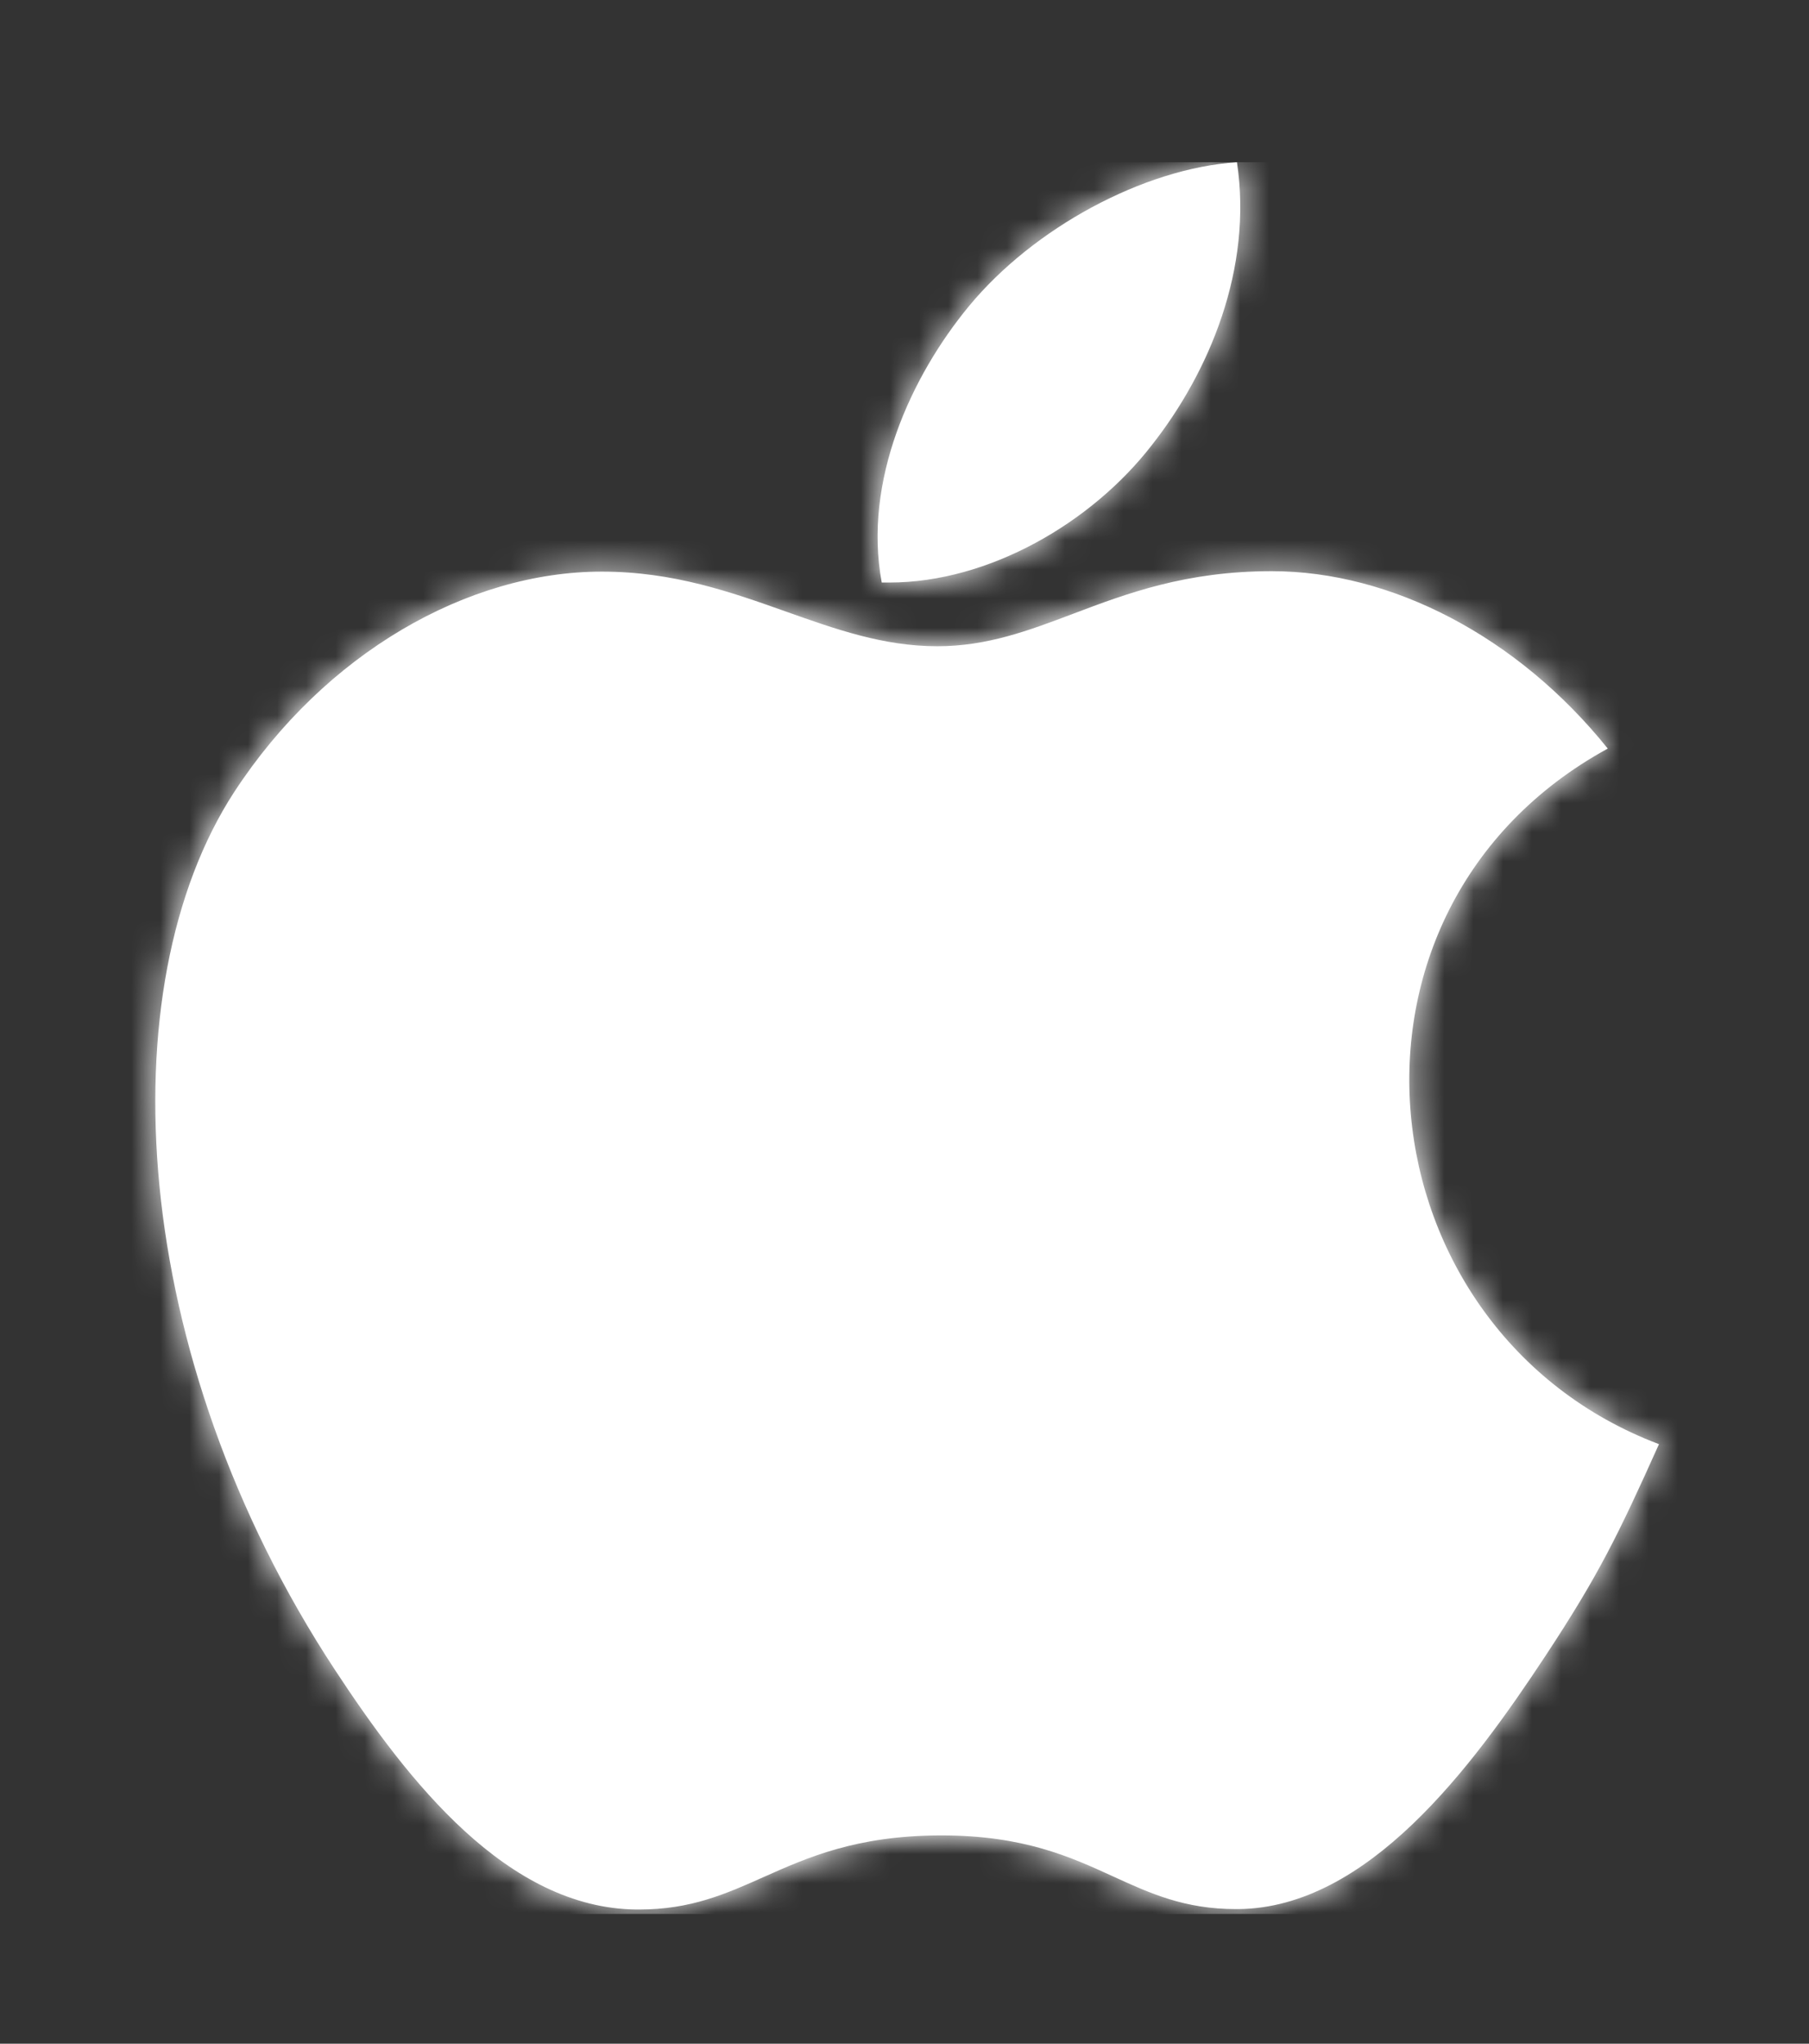 <svg width="62" height="70" viewBox="0 0 62 70" fill="none" xmlns="http://www.w3.org/2000/svg">
<rect x="0" y="0" width="62" height="70" fill="#333333" stroke="none"/>
<path fill-rule="evenodd" clip-rule="evenodd" d="M33.215 10.479C35.421 7.815 39.173 5.773 42.394 5.555C42.942 9.201 41.444 12.754 39.463 15.263C37.418 17.896 33.908 19.953 30.477 19.953H30.22C29.576 16.478 31.218 12.894 33.215 10.479ZM36.779 21.023C38.618 20.328 40.639 19.564 43.589 19.564C47.679 19.564 52.011 21.792 55.103 25.64C44.99 31.172 46.633 45.601 56.858 49.465C55.458 52.582 54.781 53.968 52.961 56.726C50.433 60.559 46.874 65.343 42.446 65.39H42.365C40.596 65.39 39.421 64.852 38.155 64.273C36.678 63.597 35.078 62.866 32.268 62.866H32.187C29.336 62.882 27.688 63.617 26.174 64.291C24.875 64.871 23.674 65.405 21.897 65.405H21.816C17.388 65.359 14.006 61.042 11.478 57.194C4.408 46.442 3.667 33.821 8.032 27.121C11.14 22.368 16.035 19.579 20.625 19.579C23.081 19.579 25.059 20.281 26.942 20.949C28.652 21.556 30.284 22.135 32.123 22.135C33.837 22.135 35.245 21.602 36.779 21.023Z" fill="white"/>
<mask id="mask0_213_502" style="mask-type:luminance" maskUnits="userSpaceOnUse" x="5" y="5" width="52" height="61">
<path fill-rule="evenodd" clip-rule="evenodd" d="M33.215 10.479C35.421 7.815 39.173 5.773 42.394 5.555C42.942 9.201 41.444 12.754 39.463 15.263C37.418 17.896 33.908 19.953 30.477 19.953H30.22C29.576 16.478 31.218 12.894 33.215 10.479ZM36.779 21.023C38.618 20.328 40.639 19.564 43.589 19.564C47.679 19.564 52.011 21.792 55.103 25.64C44.99 31.172 46.633 45.601 56.858 49.465C55.458 52.582 54.781 53.968 52.961 56.726C50.433 60.559 46.874 65.343 42.446 65.39H42.365C40.596 65.39 39.421 64.852 38.155 64.273C36.678 63.597 35.078 62.866 32.268 62.866H32.187C29.336 62.882 27.688 63.617 26.174 64.291C24.875 64.871 23.674 65.405 21.897 65.405H21.816C17.388 65.359 14.006 61.042 11.478 57.194C4.408 46.442 3.667 33.821 8.032 27.121C11.14 22.368 16.035 19.579 20.625 19.579C23.081 19.579 25.059 20.281 26.942 20.949C28.652 21.556 30.284 22.135 32.123 22.135C33.837 22.135 35.245 21.602 36.779 21.023Z" fill="white"/>
</mask>
<g mask="url(#mask0_213_502)">
<rect y="5.556" width="62" height="60" fill="white"/>
</g>
</svg>
